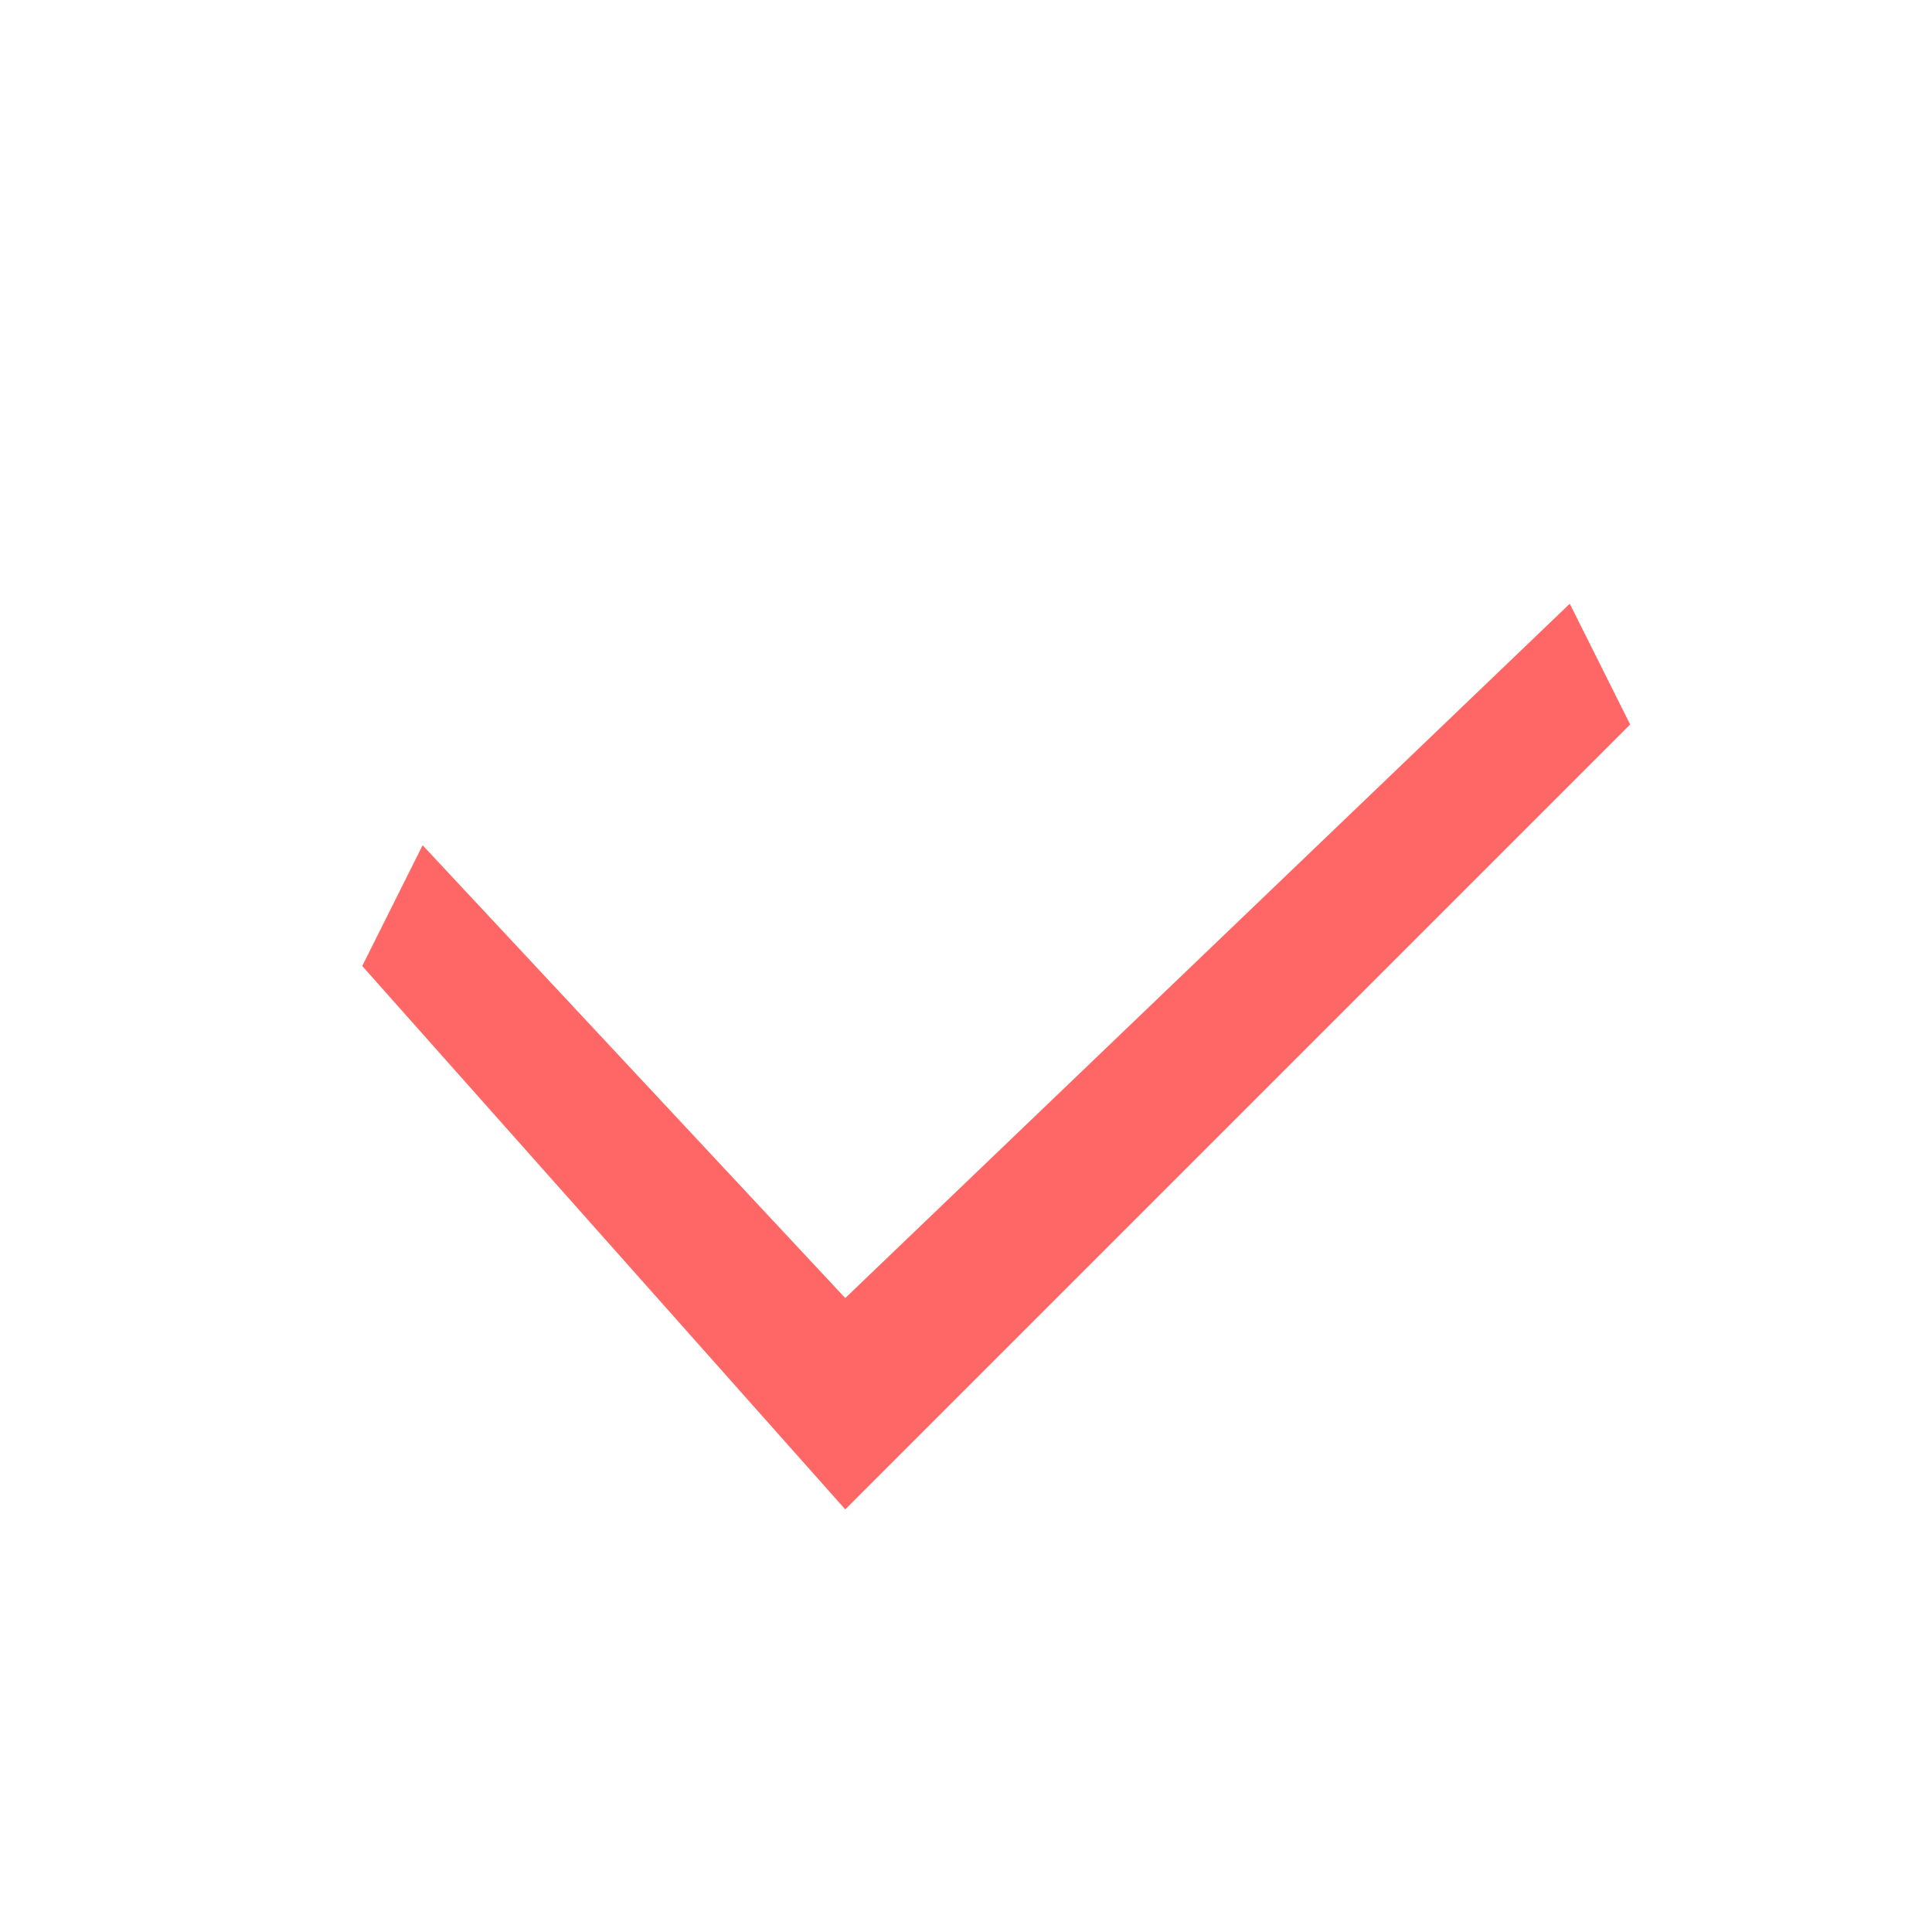 <svg width="64px" height="64px" viewBox="0 0 32 32" version="1.1" xmlns="http://www.w3.org/2000/svg" xmlns:xlink="http://www.w3.org/1999/xlink">
  <title>Check</title>
  <g id="Check" fill="#FF6666">
    <polyline id="Fill-44" points="14 25 6 16 7 14 14 21.5 26 10 27 12">
    </polyline>
  </g>
</svg>